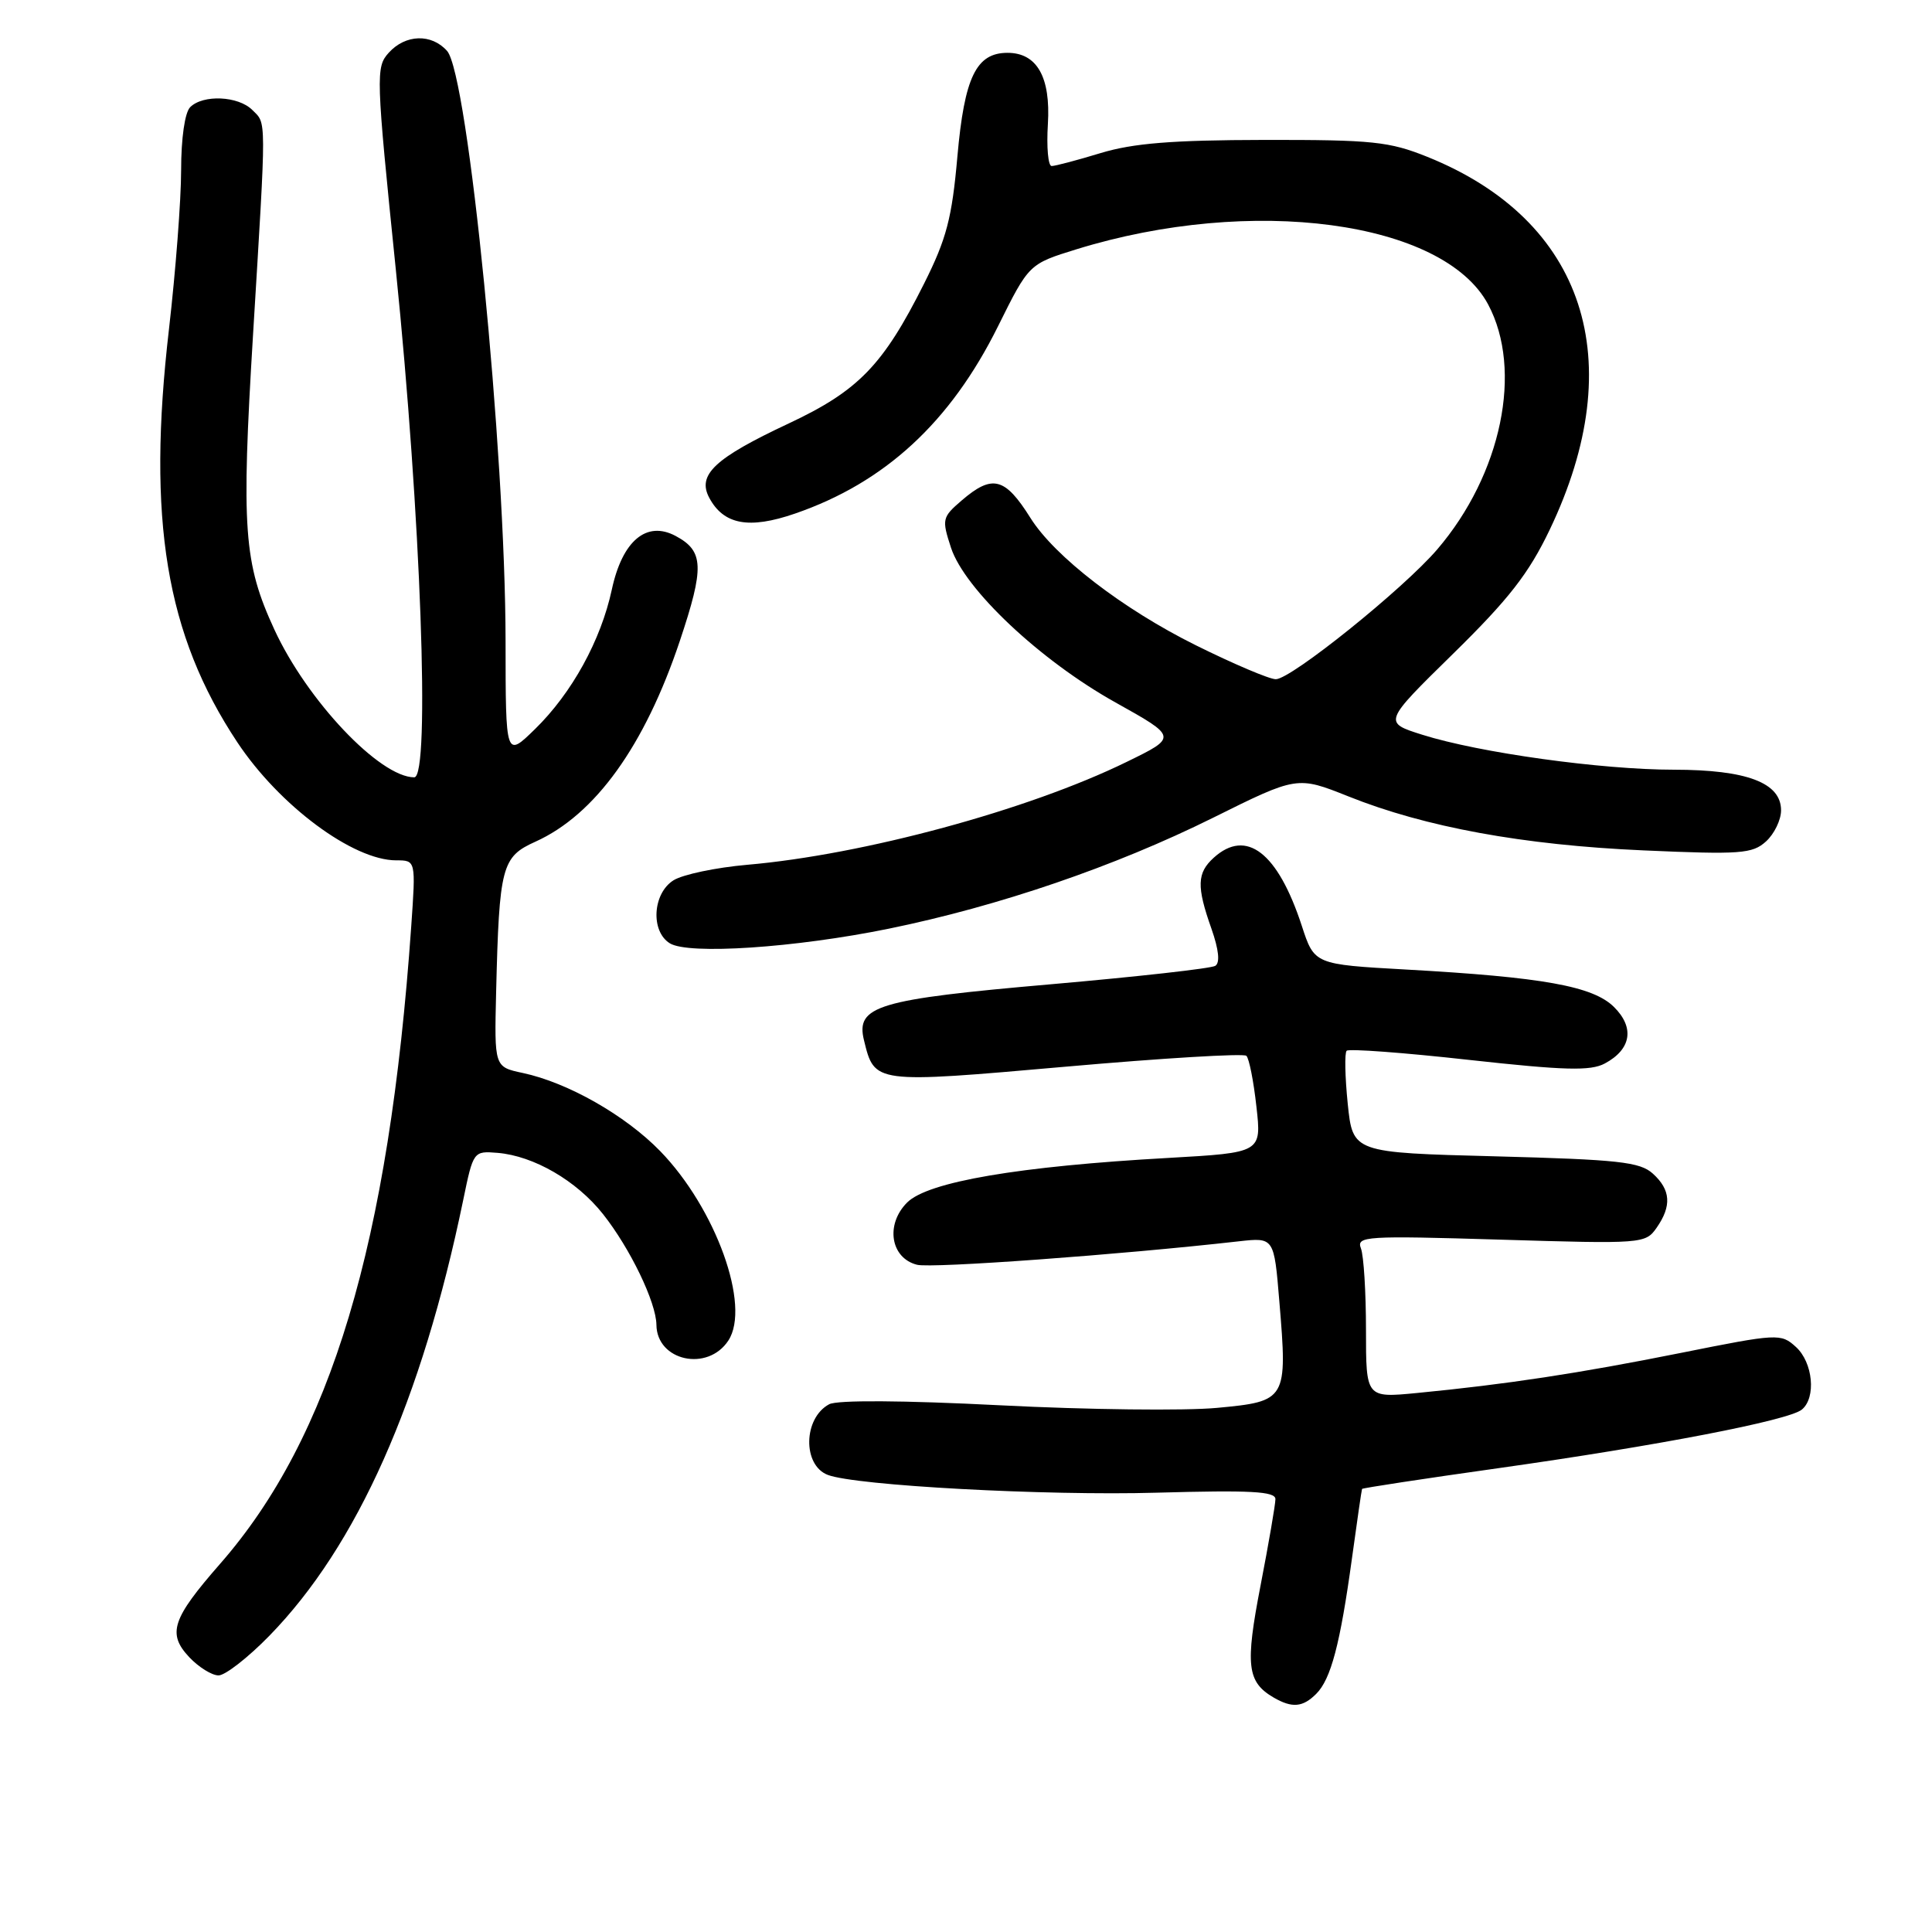 <?xml version="1.0" encoding="UTF-8" standalone="no"?>
<!DOCTYPE svg PUBLIC "-//W3C//DTD SVG 1.1//EN" "http://www.w3.org/Graphics/SVG/1.1/DTD/svg11.dtd" >
<svg xmlns="http://www.w3.org/2000/svg" xmlns:xlink="http://www.w3.org/1999/xlink" version="1.1" viewBox="0 0 256 256">
 <g >
 <path fill="currentColor"
d=" M 174.40 224.45 C 176.36 222.50 177.58 217.85 179.14 206.50 C 179.82 201.55 180.42 197.40 180.48 197.29 C 180.54 197.17 188.67 195.93 198.55 194.54 C 219.60 191.57 236.98 188.22 238.75 186.78 C 240.68 185.20 240.23 180.52 237.96 178.47 C 235.98 176.67 235.58 176.69 222.71 179.27 C 209.17 181.98 199.62 183.43 187.75 184.58 C 181.00 185.23 181.00 185.23 181.00 176.20 C 181.00 171.23 180.70 166.38 180.33 165.42 C 179.71 163.80 180.90 163.72 198.83 164.26 C 217.61 164.83 218.03 164.80 219.50 162.70 C 221.53 159.80 221.39 157.66 219.01 155.51 C 217.30 153.96 214.47 153.65 198.14 153.22 C 179.25 152.73 179.25 152.73 178.58 146.24 C 178.22 142.67 178.15 139.51 178.44 139.23 C 178.73 138.94 186.02 139.48 194.64 140.44 C 207.33 141.84 210.76 141.93 212.64 140.92 C 216.16 139.04 216.62 136.16 213.86 133.43 C 211.08 130.67 204.44 129.48 186.33 128.47 C 174.16 127.79 174.16 127.79 172.49 122.66 C 169.31 112.95 165.15 109.74 160.83 113.65 C 158.60 115.67 158.54 117.46 160.52 123.05 C 161.50 125.84 161.68 127.58 161.03 127.98 C 160.47 128.33 150.68 129.42 139.26 130.42 C 116.27 132.42 113.37 133.29 114.48 137.83 C 115.89 143.59 115.74 143.58 141.23 141.34 C 154.03 140.21 164.79 139.56 165.15 139.90 C 165.51 140.23 166.11 143.25 166.48 146.62 C 167.17 152.73 167.17 152.73 154.83 153.43 C 134.96 154.54 122.95 156.59 120.20 159.34 C 117.29 162.25 118.00 166.71 121.52 167.59 C 123.46 168.08 148.43 166.26 164.16 164.48 C 168.82 163.96 168.82 163.96 169.52 172.45 C 170.61 185.49 170.50 185.69 161.27 186.55 C 157.02 186.95 144.10 186.80 132.57 186.21 C 119.62 185.55 110.94 185.50 109.87 186.07 C 106.44 187.90 106.32 194.14 109.68 195.43 C 113.37 196.85 138.61 198.21 153.25 197.79 C 165.70 197.44 169.00 197.61 169.00 198.64 C 169.00 199.35 168.11 204.50 167.03 210.09 C 164.98 220.67 165.24 222.87 168.76 224.93 C 171.21 226.35 172.62 226.23 174.40 224.45 Z  M 35.69 216.75 C 47.33 204.82 55.88 185.61 61.38 159.00 C 62.71 152.54 62.74 152.50 65.93 152.76 C 70.72 153.16 76.39 156.44 79.89 160.86 C 83.49 165.40 86.95 172.57 86.98 175.55 C 87.03 180.34 93.77 181.81 96.51 177.63 C 99.51 173.05 94.85 160.12 87.48 152.53 C 82.86 147.78 75.23 143.44 69.25 142.17 C 65.50 141.37 65.50 141.37 65.74 131.44 C 66.15 114.77 66.48 113.54 70.94 111.53 C 78.86 107.96 85.42 98.84 90.08 84.93 C 93.35 75.15 93.27 73.02 89.53 71.02 C 85.67 68.95 82.46 71.65 81.07 78.12 C 79.62 84.85 75.78 91.83 70.90 96.60 C 67.00 100.41 67.00 100.41 66.99 84.95 C 66.97 59.76 62.03 9.89 59.24 6.75 C 57.18 4.43 53.73 4.53 51.51 6.99 C 49.78 8.90 49.81 9.94 52.45 35.74 C 55.76 68.18 57.03 103.00 54.89 103.00 C 50.31 102.98 40.70 92.83 36.36 83.43 C 32.29 74.61 31.96 70.13 33.53 44.33 C 35.32 14.94 35.32 16.47 33.43 14.57 C 31.57 12.71 26.90 12.50 25.20 14.20 C 24.49 14.91 24.00 18.32 24.00 22.56 C 24.00 26.50 23.27 35.97 22.39 43.61 C 19.46 68.84 21.98 84.10 31.45 98.36 C 37.01 106.74 46.78 114.00 52.50 114.00 C 55.10 114.00 55.10 114.00 54.49 122.75 C 51.55 164.76 43.84 190.46 29.16 207.22 C 22.79 214.50 22.14 216.46 25.08 219.59 C 26.33 220.91 28.07 222.00 28.96 222.00 C 29.84 222.00 32.87 219.64 35.69 216.75 Z  M 117.75 123.06 C 132.33 120.08 147.73 114.81 160.69 108.38 C 171.88 102.82 171.88 102.82 178.68 105.53 C 188.84 109.60 201.84 111.98 217.75 112.68 C 230.63 113.25 232.20 113.13 234.00 111.50 C 235.10 110.50 236.00 108.65 236.00 107.37 C 236.00 103.72 231.47 102.00 221.80 101.99 C 212.20 101.99 196.01 99.74 188.47 97.36 C 183.27 95.72 183.27 95.72 192.56 86.61 C 199.93 79.38 202.57 75.99 205.34 70.20 C 216.08 47.76 209.99 29.19 189.15 20.79 C 184.08 18.75 181.86 18.52 167.50 18.54 C 155.31 18.56 150.15 18.98 145.85 20.28 C 142.74 21.23 139.81 22.00 139.35 22.00 C 138.88 22.00 138.66 19.50 138.85 16.44 C 139.23 10.22 137.41 7.00 133.50 7.00 C 129.35 7.00 127.79 10.23 126.86 20.73 C 126.14 28.91 125.42 31.65 122.44 37.59 C 117.02 48.40 113.74 51.78 104.49 56.12 C 94.70 60.71 92.35 62.91 93.98 65.96 C 95.89 69.53 99.25 70.15 105.32 68.06 C 117.25 63.96 125.94 55.94 132.24 43.24 C 136.34 34.98 136.34 34.98 142.64 33.03 C 165.86 25.86 191.25 29.26 197.18 40.33 C 201.83 49.03 198.97 62.84 190.44 72.80 C 185.95 78.04 171.08 90.00 169.05 90.00 C 168.20 90.00 163.43 87.97 158.45 85.50 C 148.78 80.70 139.75 73.75 136.54 68.63 C 133.16 63.24 131.49 62.82 127.42 66.32 C 124.84 68.54 124.78 68.80 126.01 72.57 C 127.82 78.09 137.84 87.52 147.81 93.08 C 156.03 97.67 156.03 97.67 149.26 100.97 C 136.21 107.35 114.38 113.26 99.00 114.59 C 94.88 114.95 90.49 115.87 89.25 116.64 C 86.48 118.37 86.18 123.39 88.75 124.99 C 91.21 126.53 105.35 125.59 117.75 123.06 Z "/>
</g>
</svg>